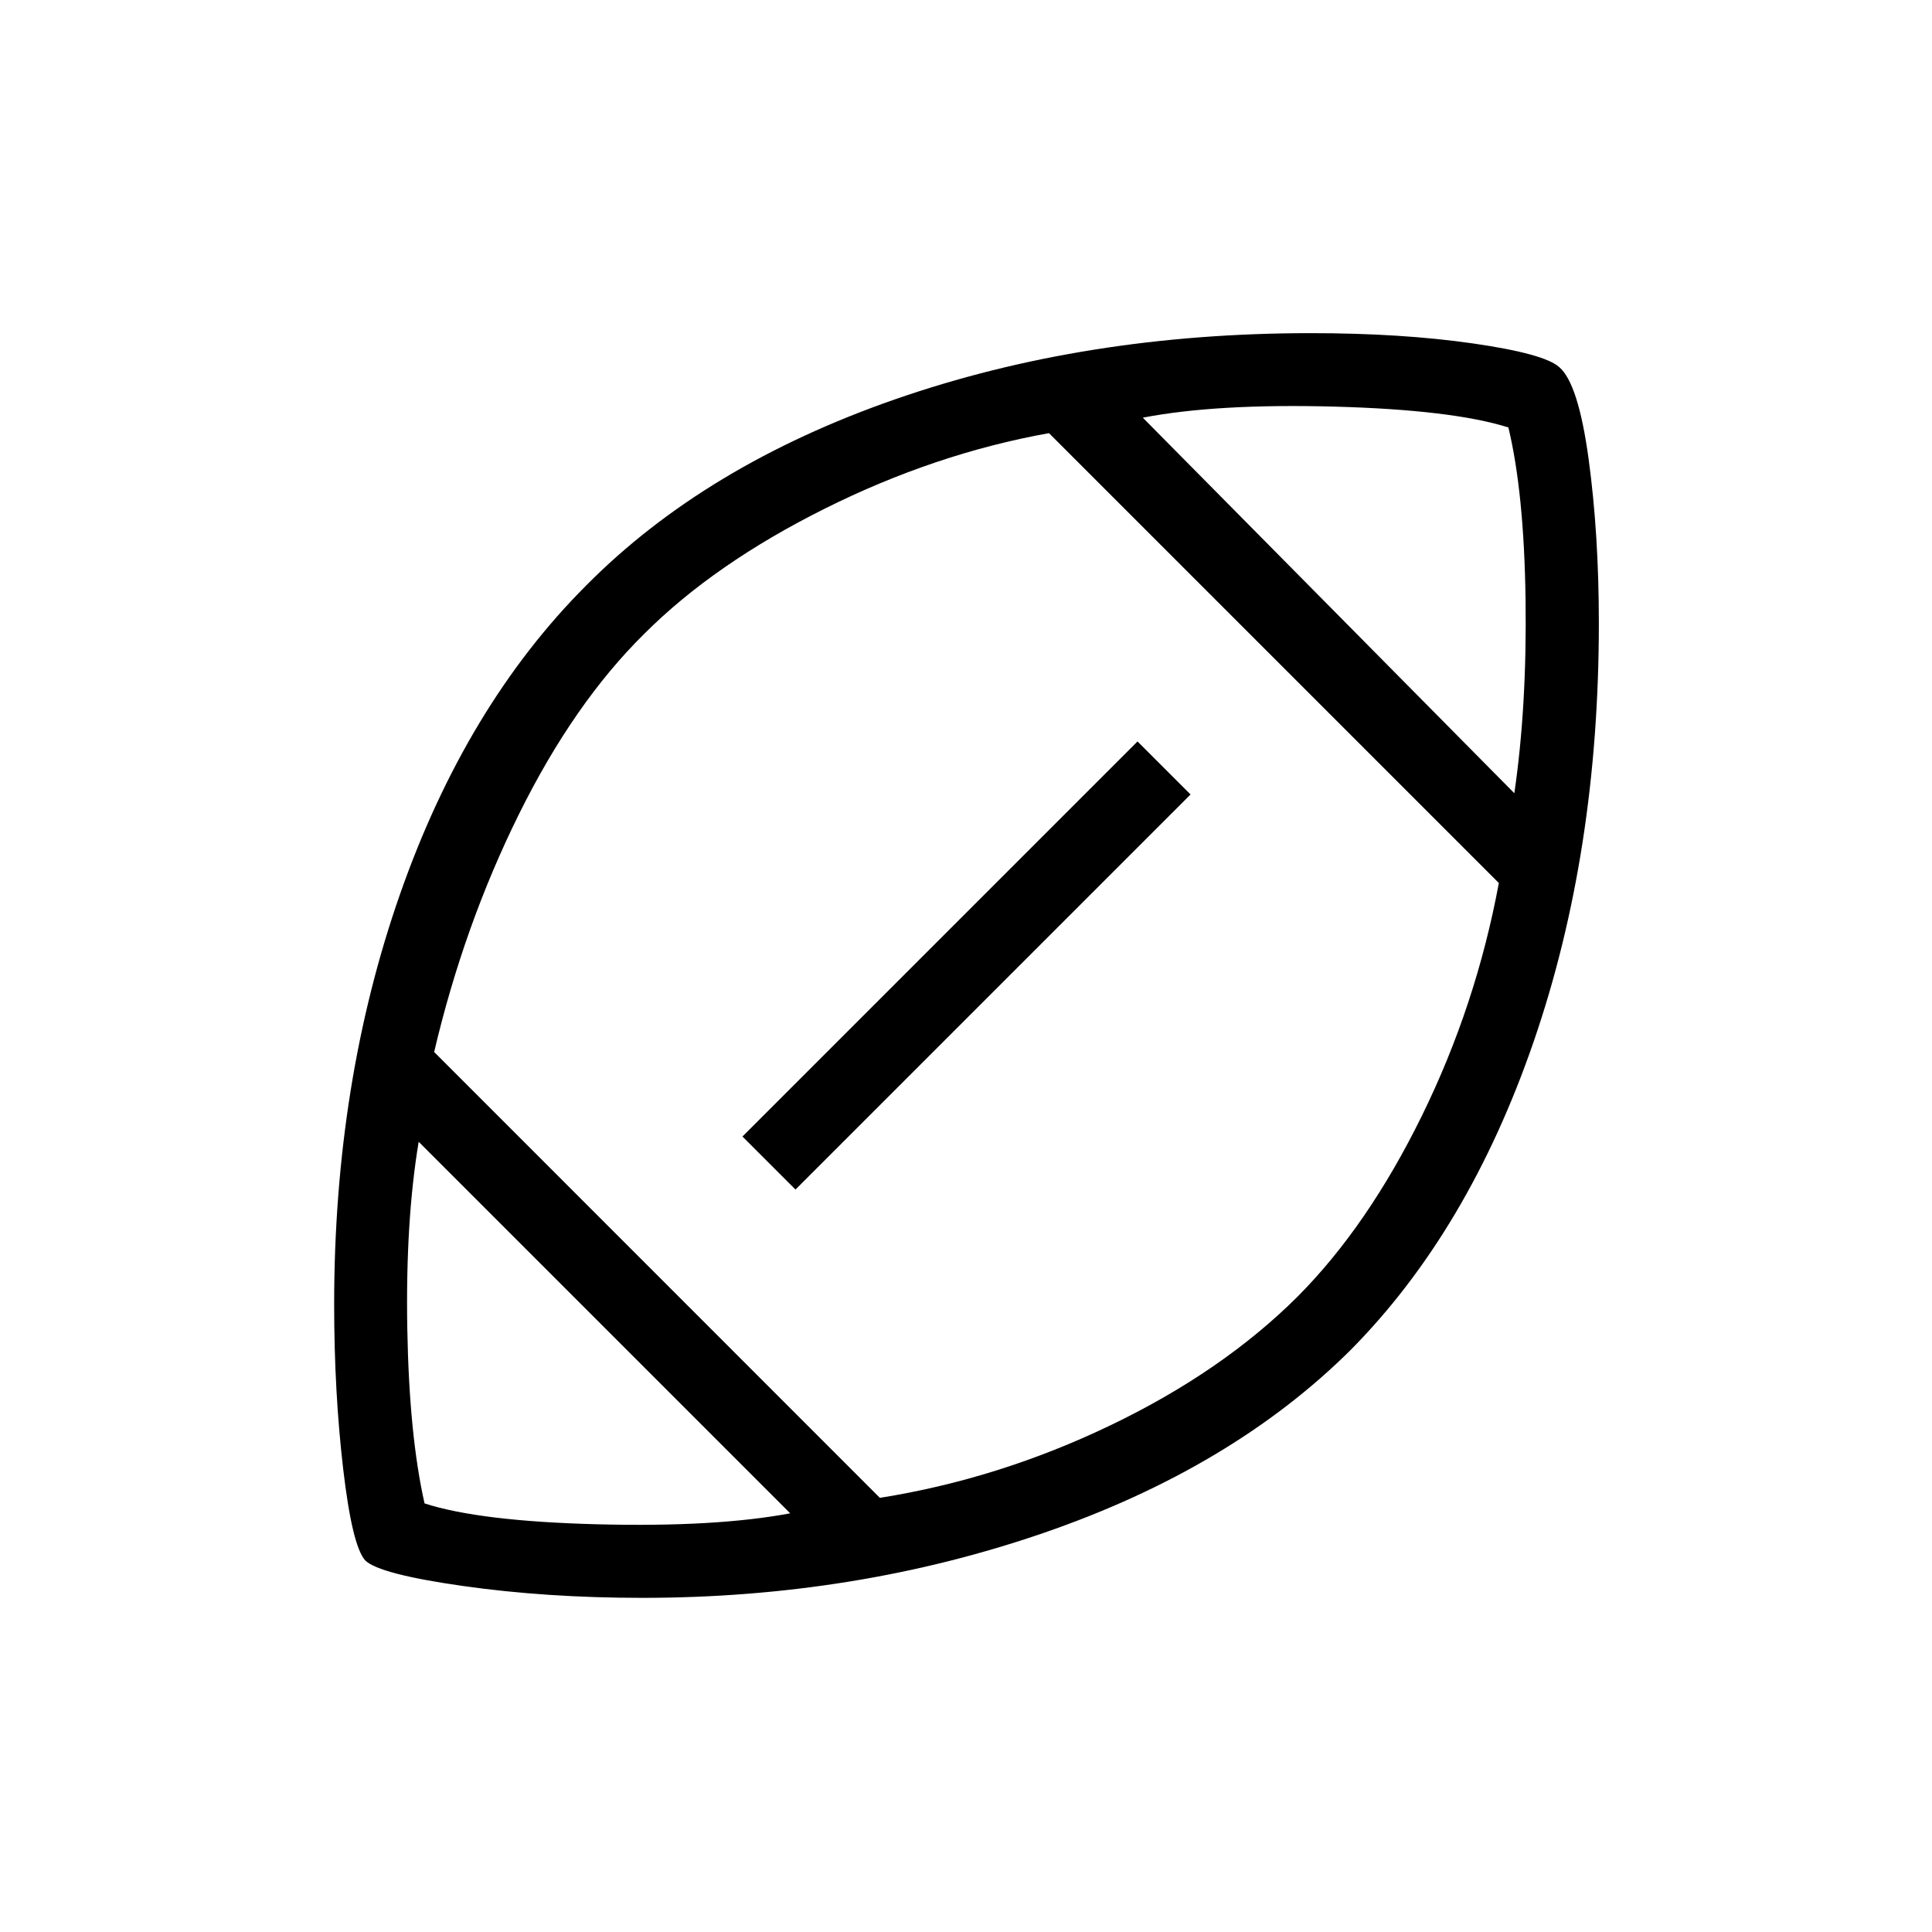 <svg xmlns="http://www.w3.org/2000/svg" height="24" viewBox="0 -960 960 960" width="24"><path d="M480.5-480.5Zm-87.85 272.46L208.04-392.65q-6.58 39.42-5.66 92.65.93 53.23 8.58 87.04 27.33 8.86 85.95 10.37 58.63 1.51 95.74-5.45Zm44.55-7.69q59.22-9.42 114.74-36.12 55.52-26.69 92.83-63.88 34.86-35.04 61.77-89.87 26.92-54.82 38.23-115.63L521.23-744.77q-56.61 10.15-111.46 37.54-54.85 27.38-89.62 62.15-35 34.5-62.32 89.71-27.33 55.22-42.1 118.1L437.2-215.73Zm-41.93-153.19-26.35-26.35 196.31-196.31 26.35 26.35-196.31 196.31Zm357.19-196.93q6.31-43.11 5.58-96.19-.73-53.08-8.53-85.56-27.71-8.75-86.32-10.35-58.61-1.59-95.34 5.49l184.61 186.61ZM319.08-166.04q-47.53 0-89.07-5.9-41.55-5.9-48.51-12.68-6.5-7.11-10.98-45.48-4.48-38.36-4.48-81.78 0-110.43 32.79-203.99 32.8-93.55 92.47-153.25 59.12-59.65 153.53-92.49 94.41-32.85 206.39-32.85 45.17 0 80.7 5.11 35.54 5.12 42.85 11.77 9.46 8.04 14.58 45.47 5.11 37.42 5.11 81.75 0 113.82-32.36 207.84-32.37 94.02-90.8 153.14-59.18 58.88-152.82 91.11-93.63 32.23-199.4 32.23Z"/></svg>